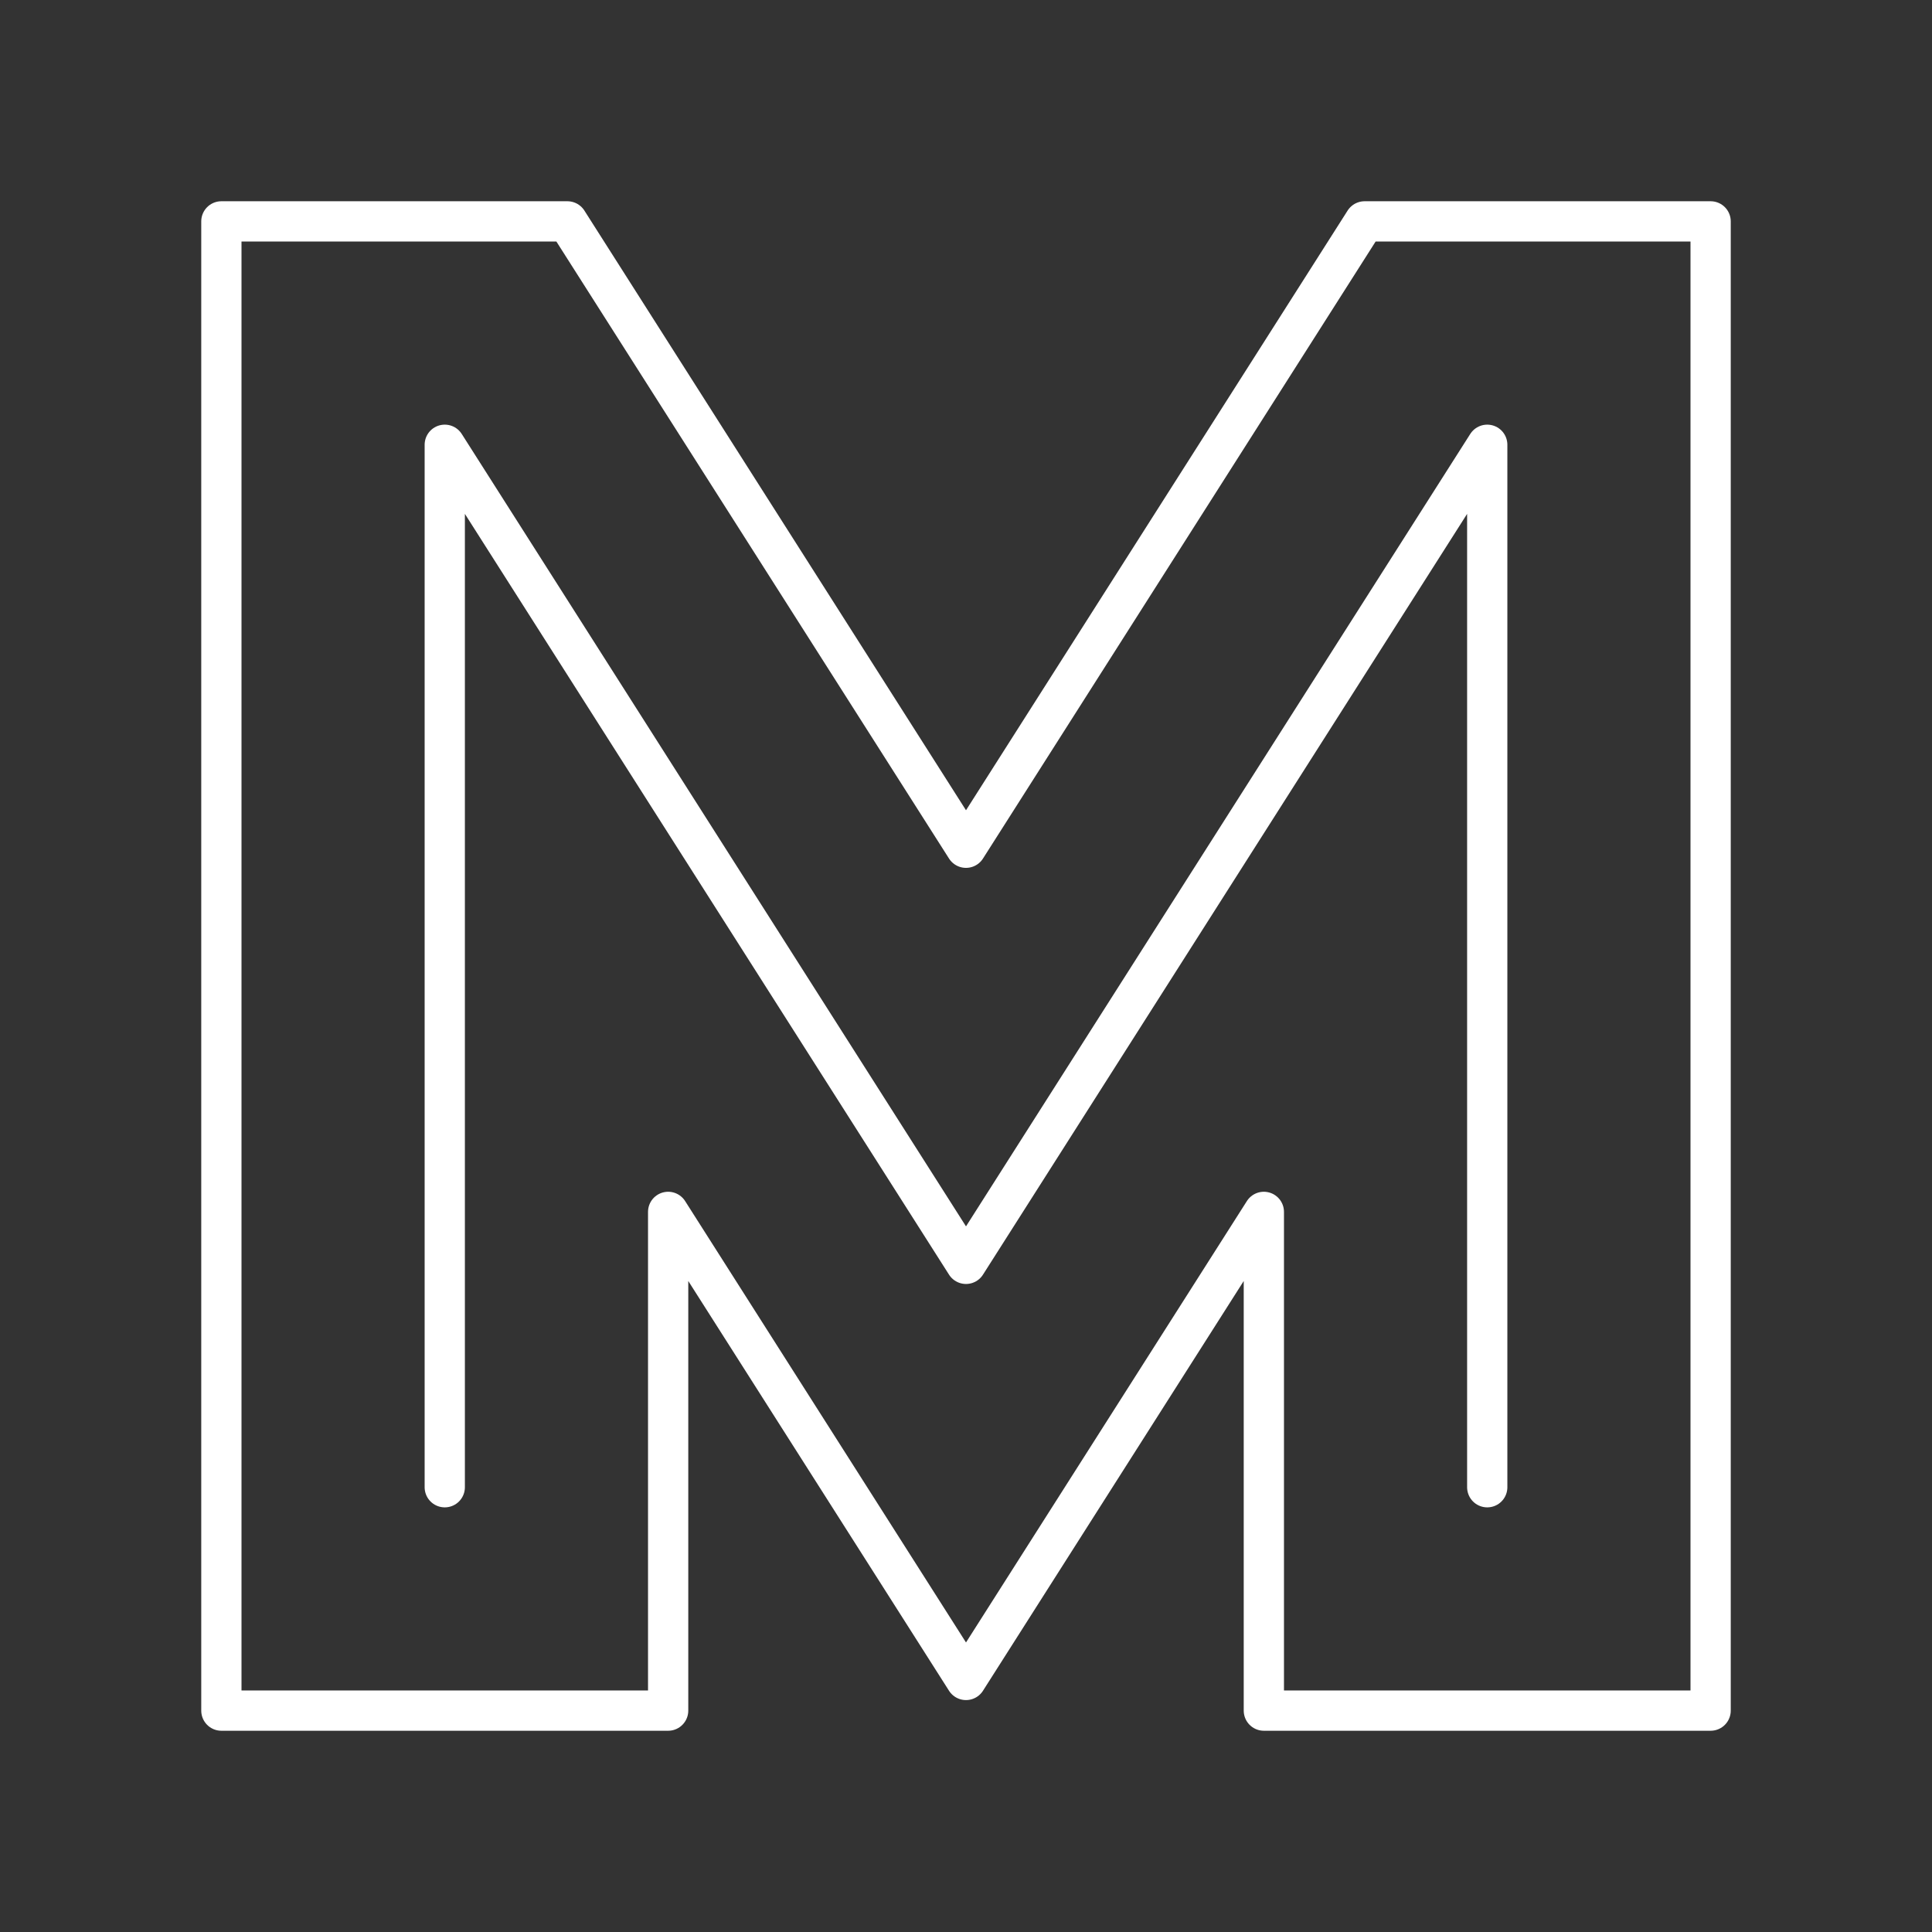 <?xml version="1.0" encoding="UTF-8"?><svg id="a" xmlns="http://www.w3.org/2000/svg" viewBox="0 0 48 48"><rect x="0" y="0" width="48" height="48" fill="#333333" stroke="none"/><defs><style>.d{fill:none;stroke:#fff;stroke-linecap:round;stroke-linejoin:round;}</style></defs><path class="d" d="m11.05 36.95 1e-6 -25.9 12.95 20.35 12.95-20.35v25.9"/><path class="d" d="m5.5 5.5h8.597l9.903 15.562 9.903-15.562h8.597v37h-11.1v-12.391l-7.4 11.629-7.4-11.629v12.391h-11.1z"/></svg>
